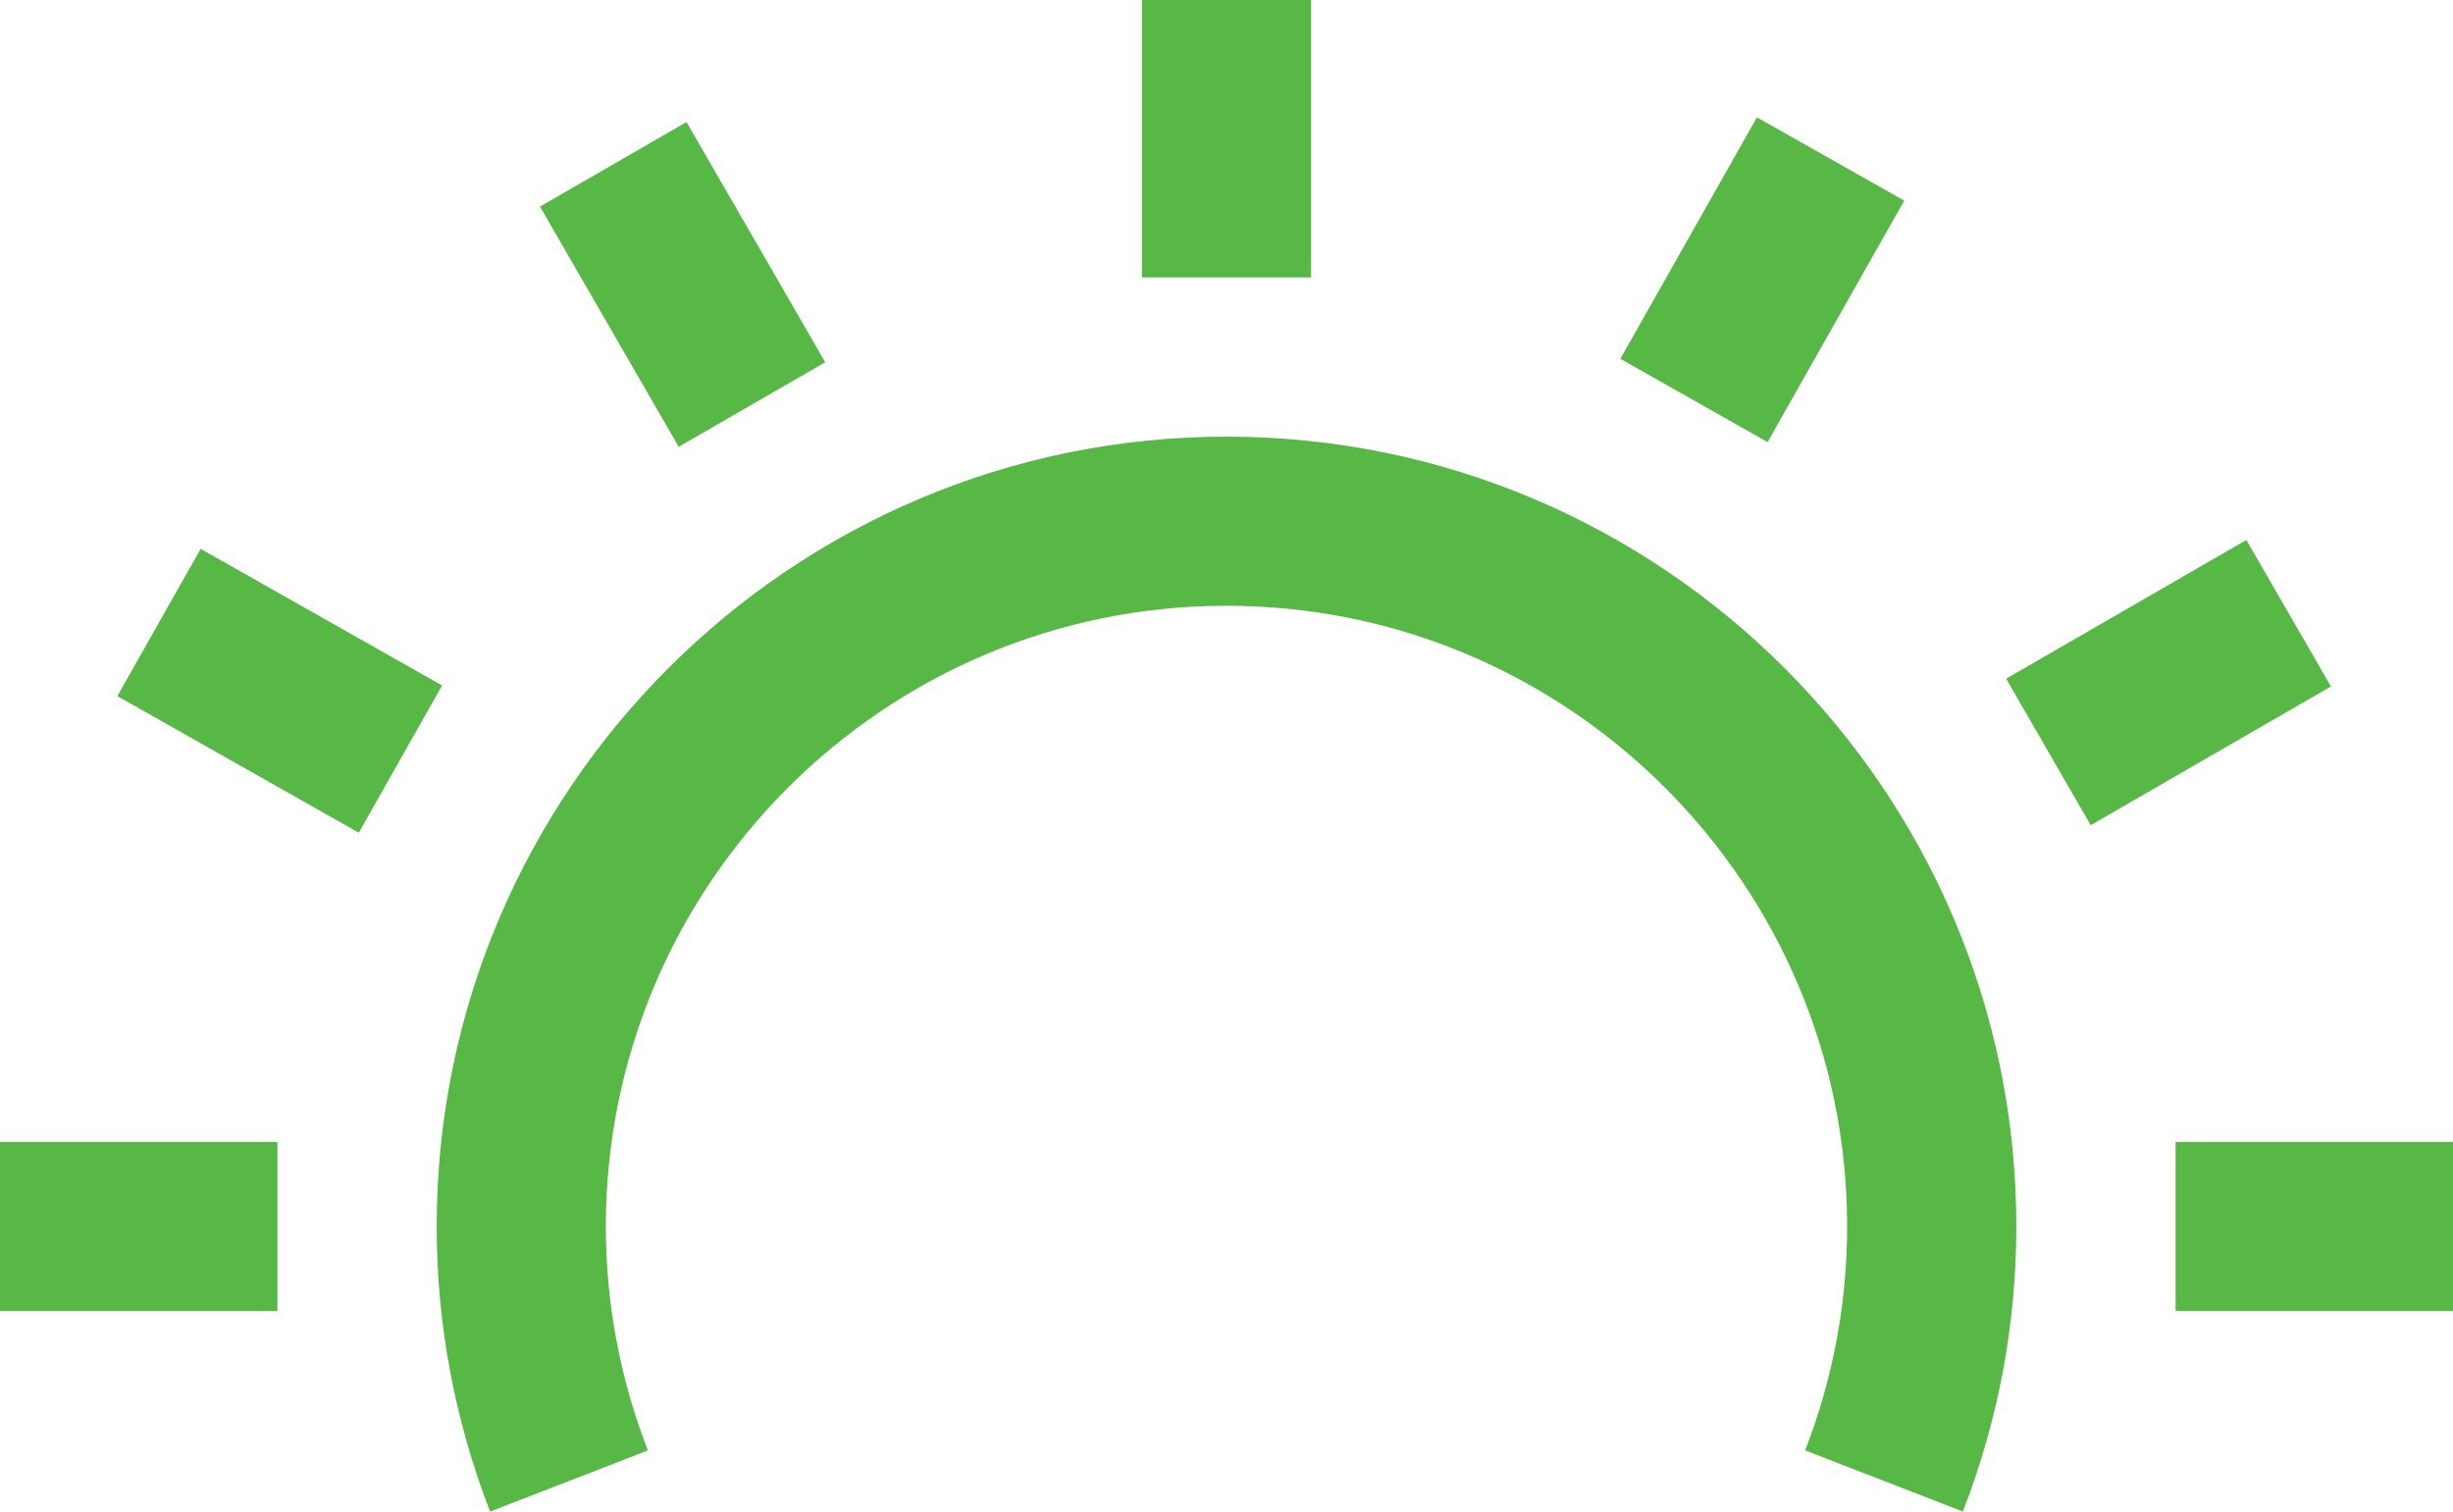 <svg version="1.1" id="图层_1" x="0px" y="0px" width="116px" height="71.48px" viewBox="0 0 116 71.48" enable-background="new 0 0 116 71.48" xml:space="preserve" xmlns="http://www.w3.org/2000/svg" xmlns:xlink="http://www.w3.org/1999/xlink" xmlns:xml="http://www.w3.org/XML/1998/namespace">
  <path fill="#57B846" d="M54,0h8v13.119h-8V0z M0,54h13.118v8H0V54z M102.882,54H116v8h-13.118V54z M32.464,5.77l6.559,11.36
	l-6.928,4L25.536,9.77L32.464,5.77z M106.228,25.535l4,6.928l-11.36,6.56l-4-6.928L106.228,25.535z M9.489,25.955l11.417,6.461
	l-3.94,6.962l-11.417-6.46L9.489,25.955z M83.084,5.549l6.964,3.939l-6.46,11.419l-6.963-3.939L83.084,5.549z M92.823,71.48
	l-7.46-2.892c1.318-3.399,1.986-6.964,1.986-10.59c0-16.185-13.166-29.351-29.351-29.351C41.815,28.648,28.65,41.815,28.65,58
	c0,3.626,0.668,7.188,1.986,10.59l-7.46,2.892C21.5,67.153,20.65,62.618,20.65,58c0-20.595,16.755-37.351,37.35-37.351
	c20.596,0,37.35,16.756,37.35,37.351C95.35,62.618,94.5,67.154,92.823,71.48z" class="color c1"/>
</svg>